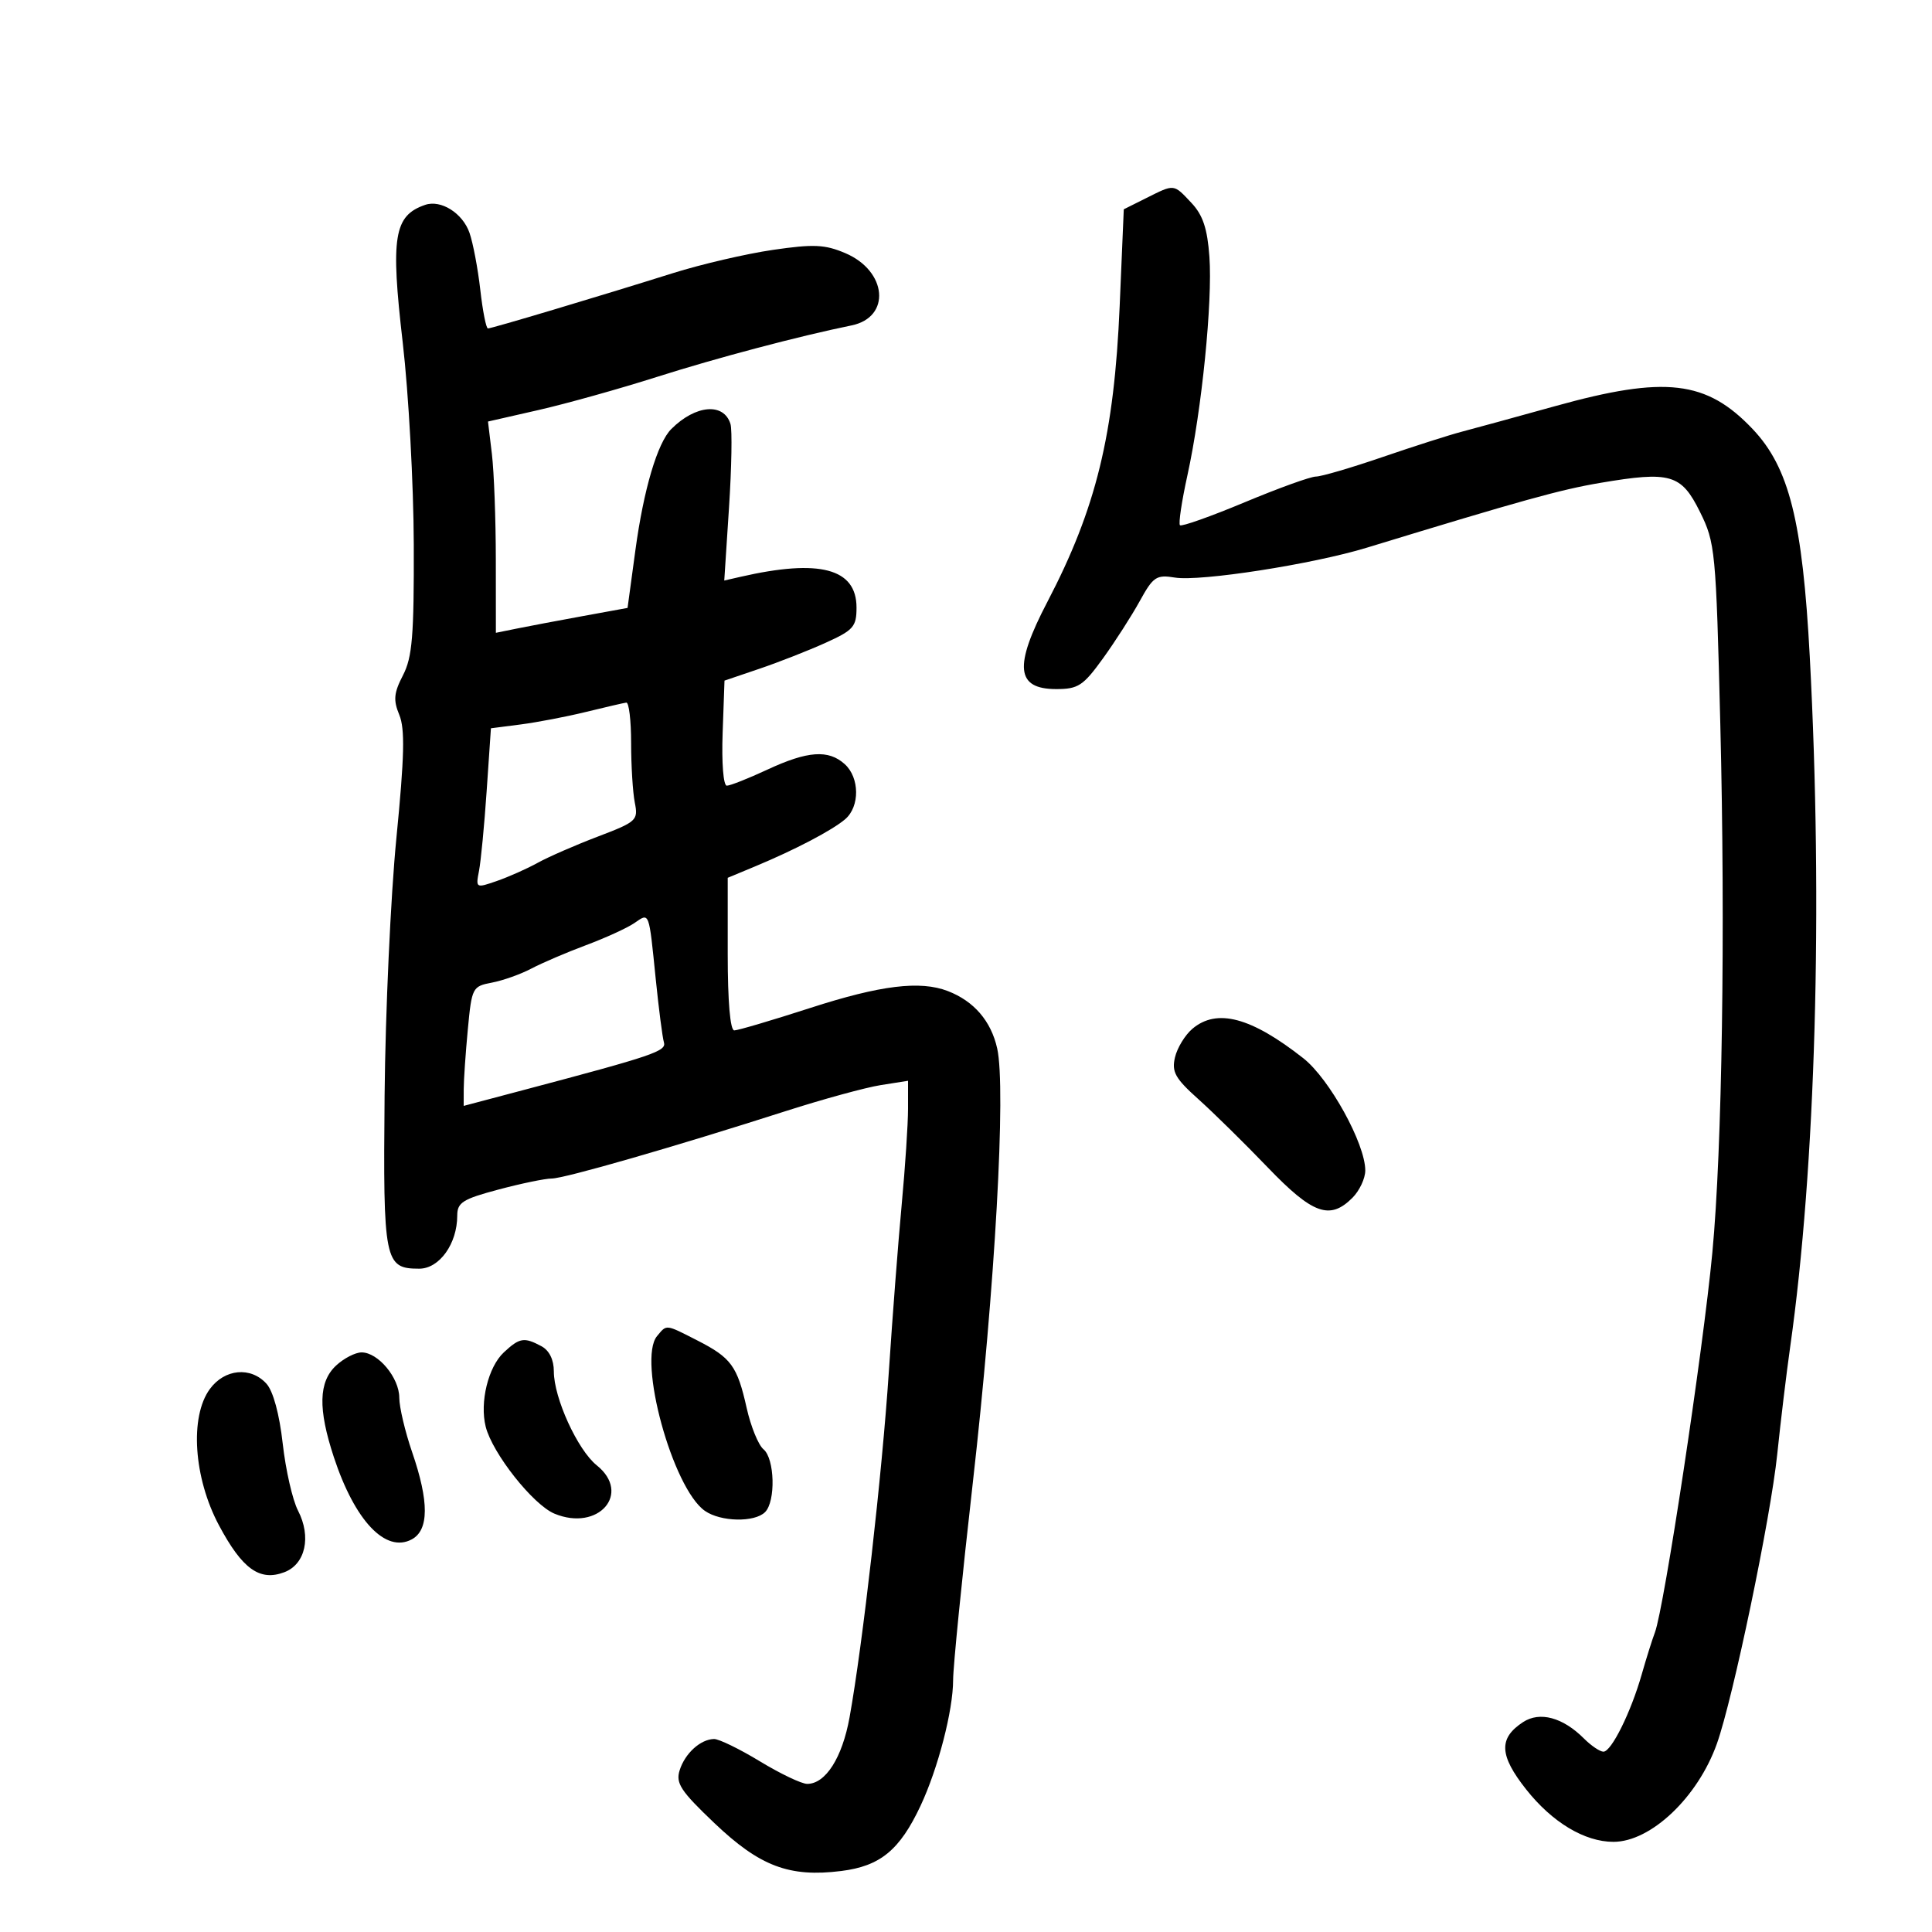 <svg xmlns="http://www.w3.org/2000/svg" width="300" height="300" viewBox="0 0 300 300" version="1.1">
	<path d="M 178 30.752 L 174.500 32.500 173.863 47.500 C 173.015 67.477, 170.212 78.951, 162.635 93.461 C 157.396 103.492, 157.756 107, 164.022 107 C 167.416 107, 168.202 106.485, 171.259 102.250 C 173.146 99.638, 175.720 95.626, 176.981 93.335 C 179.069 89.540, 179.555 89.216, 182.444 89.685 C 186.394 90.326, 203.835 87.611, 212.220 85.050 C 236.368 77.674, 242.291 76.030, 248.500 74.979 C 259.396 73.135, 261.064 73.620, 263.965 79.476 C 266.346 84.282, 266.454 85.410, 267.129 112.476 C 267.927 144.461, 267.415 178.417, 265.893 194.500 C 264.442 209.825, 258.409 249.711, 256.969 253.500 C 256.550 254.600, 255.631 257.525, 254.925 260 C 253.248 265.881, 250.216 272, 248.980 272 C 248.441 272, 247.082 271.082, 245.960 269.960 C 242.670 266.670, 239.097 265.707, 236.498 267.409 C 232.674 269.915, 232.797 272.563, 236.981 277.857 C 241.028 282.976, 246.060 286, 250.533 286 C 256.344 286, 263.634 279.086, 266.596 270.766 C 269.111 263.702, 274.935 235.768, 275.968 225.815 C 276.500 220.692, 277.402 213.205, 277.974 209.177 C 281.936 181.261, 283.086 140.819, 281.022 102 C 279.899 80.903, 277.823 72.616, 272.160 66.634 C 264.987 59.056, 258.585 58.310, 241.500 63.060 C 235.450 64.741, 228.925 66.529, 227 67.031 C 225.075 67.534, 219.527 69.307, 214.672 70.972 C 209.817 72.638, 205.166 74, 204.337 74 C 203.509 74, 198.520 75.801, 193.251 78.003 C 187.983 80.204, 183.470 81.803, 183.224 81.557 C 182.977 81.310, 183.498 77.822, 184.382 73.804 C 186.607 63.691, 188.301 46.844, 187.796 39.859 C 187.480 35.487, 186.783 33.398, 185.013 31.514 C 182.204 28.524, 182.413 28.547, 178 30.752 M 66.018 31.812 C 61.163 33.480, 60.629 36.767, 62.539 53.223 C 63.450 61.075, 64.220 75.153, 64.250 84.506 C 64.295 98.747, 64.023 102.055, 62.573 104.858 C 61.154 107.602, 61.051 108.709, 62.001 111.003 C 62.900 113.174, 62.799 117.461, 61.550 130.150 C 60.665 139.143, 59.841 157.118, 59.720 170.096 C 59.479 195.906, 59.698 197, 65.097 197 C 68.228 197, 71 193.131, 71 188.759 C 71 186.726, 71.842 186.194, 77.414 184.709 C 80.942 183.769, 84.654 183.001, 85.664 183.002 C 87.618 183.004, 104.674 178.090, 122 172.534 C 127.775 170.682, 134.412 168.865, 136.750 168.496 L 141 167.824 140.999 172.162 C 140.999 174.548, 140.557 181.225, 140.019 187 C 139.480 192.775, 138.578 204.487, 138.016 213.027 C 136.977 228.788, 133.948 255.445, 131.920 266.666 C 130.786 272.938, 128.201 277, 125.342 277 C 124.473 277, 121.169 275.425, 118 273.500 C 114.831 271.575, 111.622 270.014, 110.869 270.032 C 108.763 270.081, 106.371 272.254, 105.539 274.876 C 104.897 276.900, 105.682 278.095, 110.936 283.095 C 117.992 289.809, 122.562 291.535, 130.621 290.528 C 136.685 289.770, 139.702 287.293, 142.935 280.414 C 145.658 274.622, 148 265.584, 148 260.869 C 148 258.828, 149.371 245.085, 151.047 230.329 C 154.513 199.820, 156.243 169.027, 154.842 162.792 C 153.886 158.538, 151.237 155.460, 147.185 153.894 C 142.885 152.233, 136.737 152.985, 125.864 156.500 C 119.909 158.425, 114.579 160, 114.018 160 C 113.384 160, 113 155.527, 113 148.152 L 113 136.304 117.250 134.535 C 123.476 131.943, 129.255 128.913, 131.250 127.196 C 133.530 125.234, 133.489 120.752, 131.171 118.655 C 128.642 116.366, 125.410 116.596, 119.151 119.510 C 116.209 120.879, 113.378 122, 112.860 122 C 112.325 122, 112.044 118.480, 112.210 113.843 L 112.500 105.685 117.934 103.841 C 120.922 102.827, 125.535 101.017, 128.184 99.820 C 132.525 97.858, 133 97.319, 133 94.345 C 133 88.268, 127.277 86.750, 114.981 89.568 L 112.463 90.145 113.200 78.822 C 113.605 72.595, 113.708 66.754, 113.430 65.842 C 112.403 62.479, 108.008 62.849, 104.241 66.616 C 102.084 68.773, 99.946 75.989, 98.662 85.449 L 97.447 94.397 90.474 95.670 C 86.638 96.371, 82.037 97.240, 80.250 97.603 L 77 98.262 76.991 86.881 C 76.987 80.621, 76.711 73.240, 76.379 70.478 L 75.775 65.456 83.638 63.664 C 87.962 62.678, 96.225 60.367, 102 58.529 C 111.259 55.583, 124.041 52.200, 132.221 50.531 C 138.394 49.272, 137.775 42.077, 131.256 39.307 C 128.080 37.958, 126.342 37.880, 120 38.805 C 115.875 39.406, 108.900 41.029, 104.500 42.411 C 92.904 46.055, 76.361 51, 75.768 51 C 75.488 51, 74.953 48.305, 74.581 45.010 C 74.208 41.716, 73.452 37.728, 72.902 36.148 C 71.836 33.092, 68.468 30.971, 66.018 31.812 M 91 110.545 C 87.975 111.286, 83.415 112.161, 80.866 112.490 L 76.231 113.088 75.570 122.794 C 75.207 128.132, 74.672 133.726, 74.381 135.224 C 73.859 137.917, 73.890 137.934, 77.176 136.790 C 79.004 136.154, 81.850 134.887, 83.500 133.974 C 85.150 133.061, 89.344 131.231, 92.821 129.907 C 98.871 127.603, 99.118 127.377, 98.571 124.625 C 98.257 123.044, 98 118.881, 98 115.375 C 98 111.869, 97.662 109.045, 97.250 109.099 C 96.838 109.154, 94.025 109.805, 91 110.545 M 98.495 143.339 C 97.398 144.093, 94.025 145.635, 91 146.765 C 87.975 147.895, 84.150 149.533, 82.500 150.405 C 80.850 151.276, 78.099 152.255, 76.387 152.580 C 73.356 153.156, 73.257 153.348, 72.644 159.836 C 72.297 163.501, 72.011 167.675, 72.007 169.111 L 72 171.722 81.250 169.271 C 101.530 163.899, 103.509 163.226, 103.092 161.849 C 102.868 161.107, 102.295 156.675, 101.820 152 C 100.738 141.353, 100.873 141.705, 98.495 143.339 M 185.153 159.750 C 184.016 160.713, 182.800 162.706, 182.452 164.179 C 181.917 166.444, 182.478 167.449, 186.082 170.679 C 188.427 172.781, 193.262 177.537, 196.828 181.250 C 203.833 188.545, 206.495 189.505, 210 186 C 211.100 184.900, 212 182.988, 211.999 181.750 C 211.998 177.594, 206.431 167.509, 202.381 164.325 C 194.262 157.943, 188.955 156.533, 185.153 159.750 M 102.023 207.472 C 98.975 211.145, 104.436 231.091, 109.452 234.604 C 111.897 236.316, 117.173 236.427, 118.800 234.800 C 120.470 233.130, 120.303 226.497, 118.554 225.045 C 117.759 224.385, 116.583 221.498, 115.941 218.628 C 114.485 212.121, 113.540 210.826, 108.286 208.146 C 103.285 205.595, 103.557 205.624, 102.023 207.472 M 78.235 209.996 C 75.808 212.257, 74.468 217.744, 75.418 221.531 C 76.458 225.672, 82.779 233.666, 86.103 235.043 C 92.912 237.863, 98.113 231.909, 92.662 227.534 C 89.689 225.148, 86 217.073, 86 212.952 C 86 211.126, 85.291 209.691, 84.066 209.035 C 81.382 207.599, 80.684 207.714, 78.235 209.996 M 52.189 212.039 C 49.465 214.577, 49.364 218.762, 51.846 226.285 C 55.104 236.162, 59.883 241.203, 63.933 239.036 C 66.620 237.598, 66.642 233.178, 64 225.500 C 62.900 222.303, 62 218.492, 62 217.032 C 62 213.946, 58.717 210, 56.150 210 C 55.175 210, 53.392 210.918, 52.189 212.039 M 32.579 215.696 C 29.435 220.007, 30.068 229.471, 33.994 236.837 C 37.621 243.642, 40.329 245.586, 44.158 244.130 C 47.432 242.885, 48.373 238.623, 46.272 234.559 C 45.425 232.922, 44.358 228.241, 43.900 224.157 C 43.386 219.580, 42.419 216.016, 41.379 214.866 C 38.935 212.166, 34.875 212.549, 32.579 215.696" stroke="none" fill="black" fill-rule="evenodd"/>
</svg>